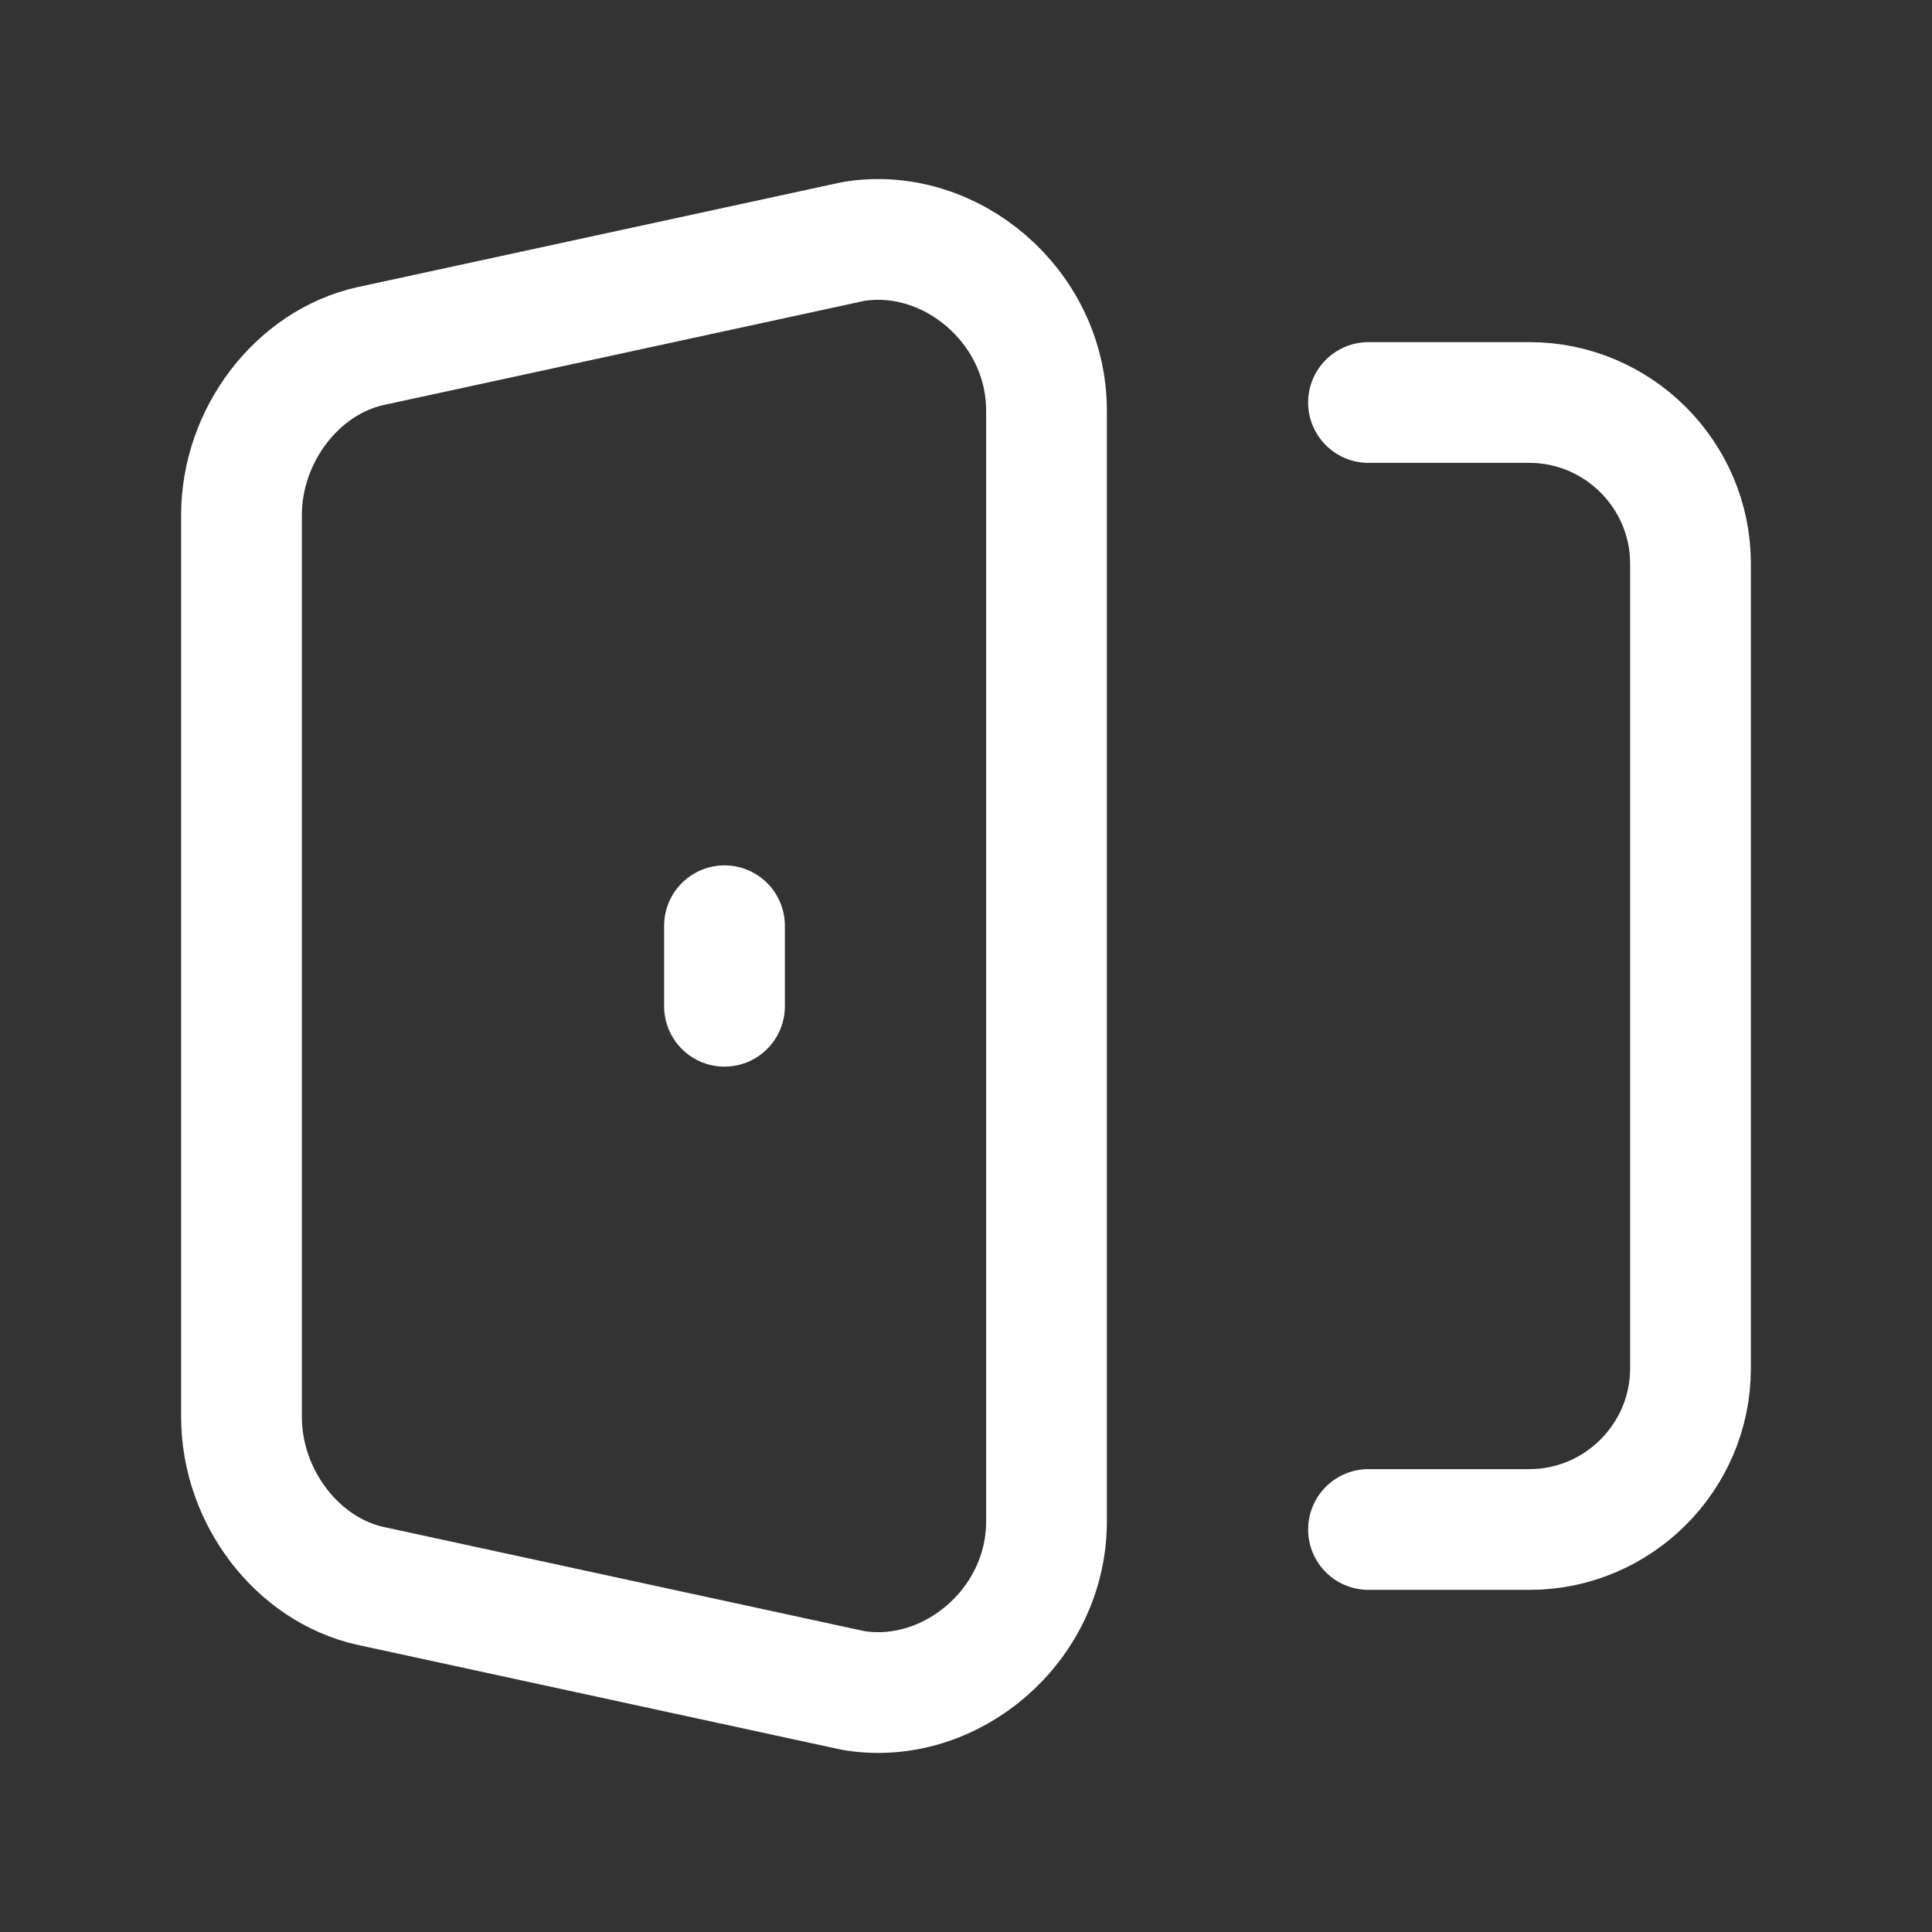 <svg fill="none" height="24" viewBox="0 0 24 24" width="24" xmlns="http://www.w3.org/2000/svg"><rect x="0" y="0" width="24" height="24" fill="#333333" stroke="none"/><g stroke="#fff" stroke-linecap="round" stroke-linejoin="round" stroke-width="1.5"><path d="m17 5h2c1.1 0 2 .9 2 2v10c0 1.1-.9 2-2 2h-2m-4-13.9v13.8c0 1.3-1.2 2.3-2.4 2.1l-6-1.3c-.9-.2-1.6-1.1-1.6-2.1v-11.2c0-1 .7-1.9 1.6-2.1l6-1.3c1.2-.2 2.4.8 2.4 2.1z"/><path d="m9 11.5v1"/></g></svg>